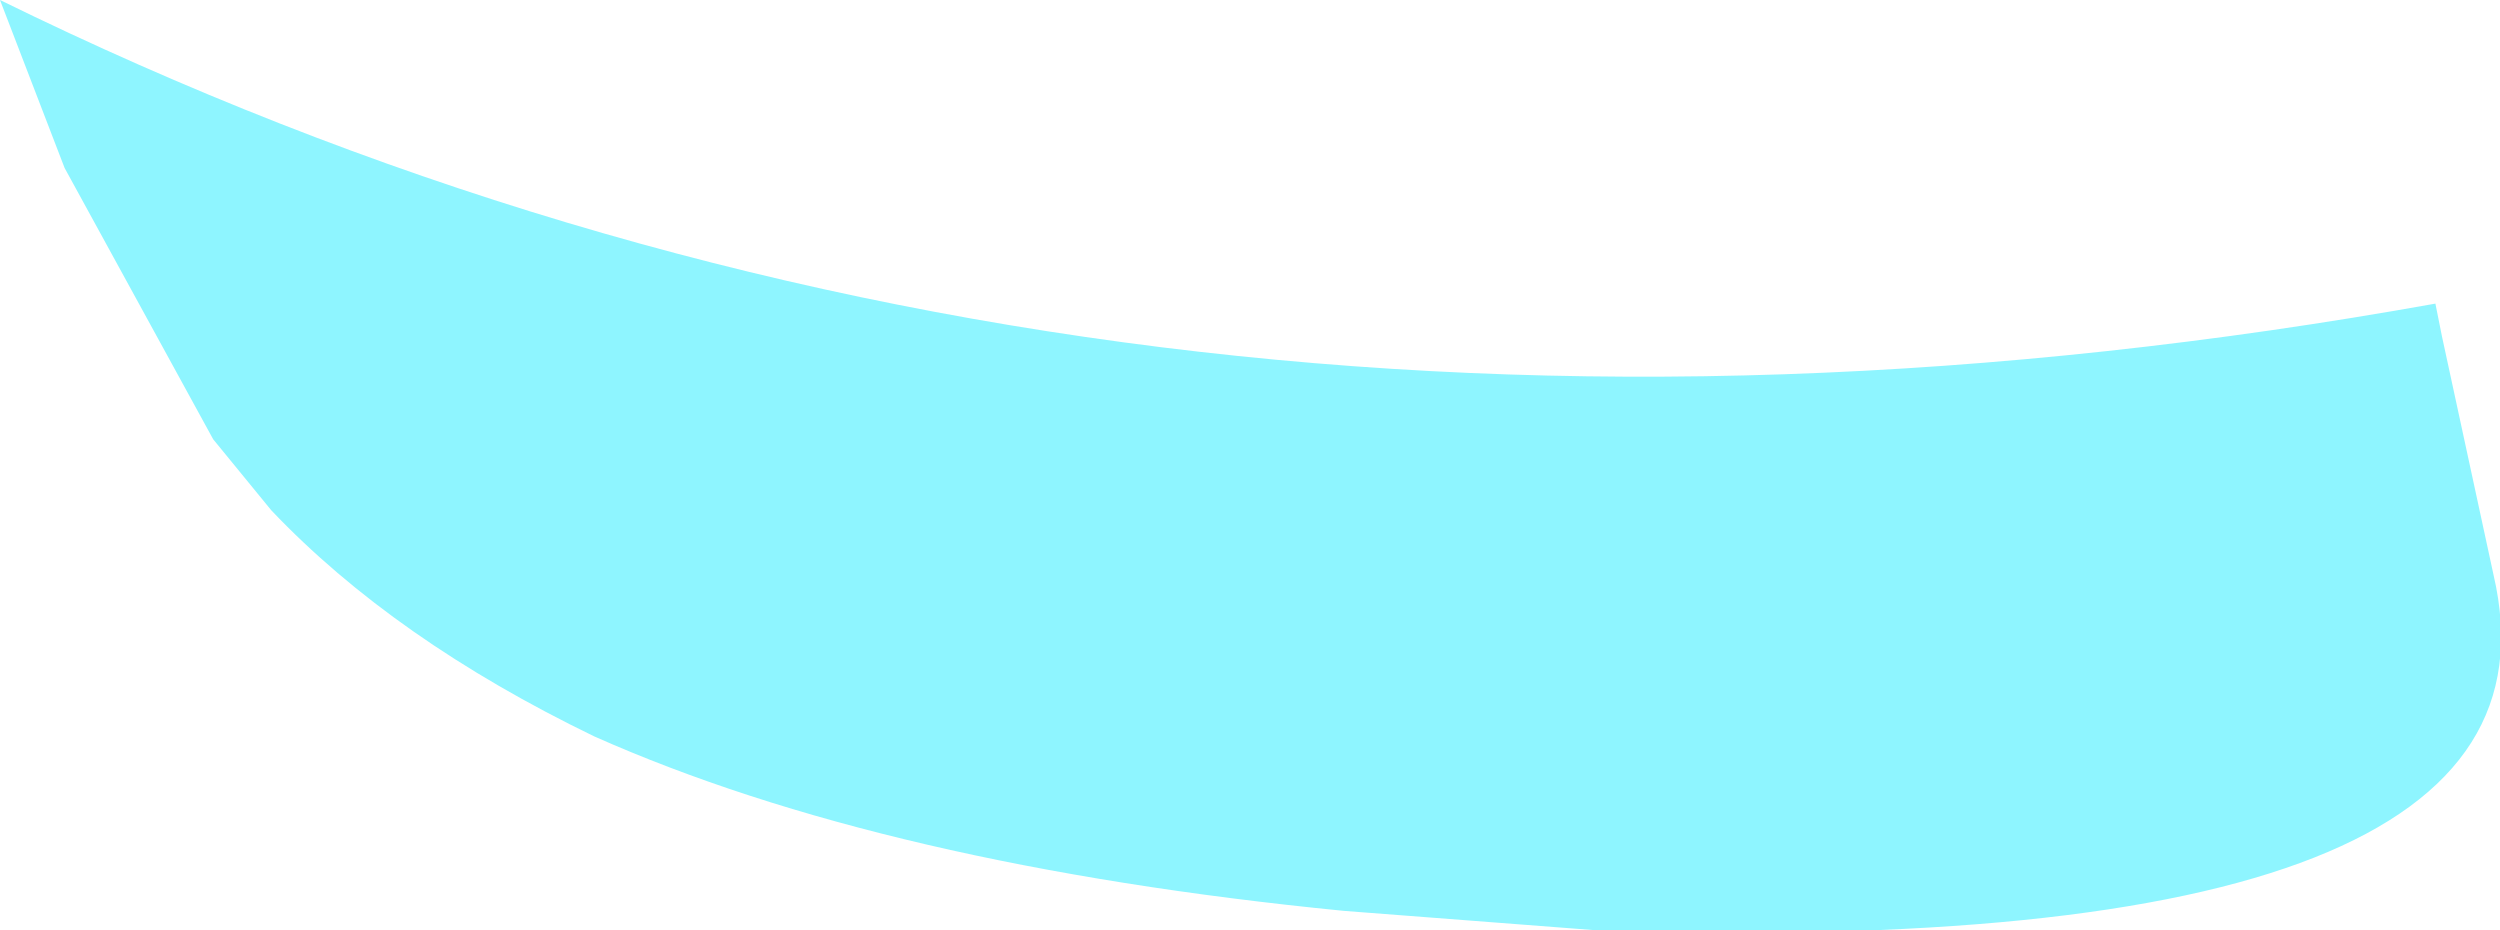 <?xml version="1.0" encoding="UTF-8" standalone="no"?>
<svg xmlns:xlink="http://www.w3.org/1999/xlink" height="7.2px" width="19.35px" xmlns="http://www.w3.org/2000/svg">
  <g transform="matrix(1.0, 0.0, 0.0, 1.0, 9.7, 3.6)">
    <path d="M-9.2 -2.3 L-9.7 -3.6 Q-1.15 0.6 9.15 -1.25 L9.2 -1.0 9.6 0.85 Q10.3 3.85 2.65 3.6 L0.7 3.45 Q-2.85 3.1 -5.1 2.1 -6.65 1.35 -7.6 0.35 L-8.05 -0.2 -9.2 -2.3" fill="#8ef5ff" fill-rule="evenodd" stroke="none"/>
  </g>
</svg>
